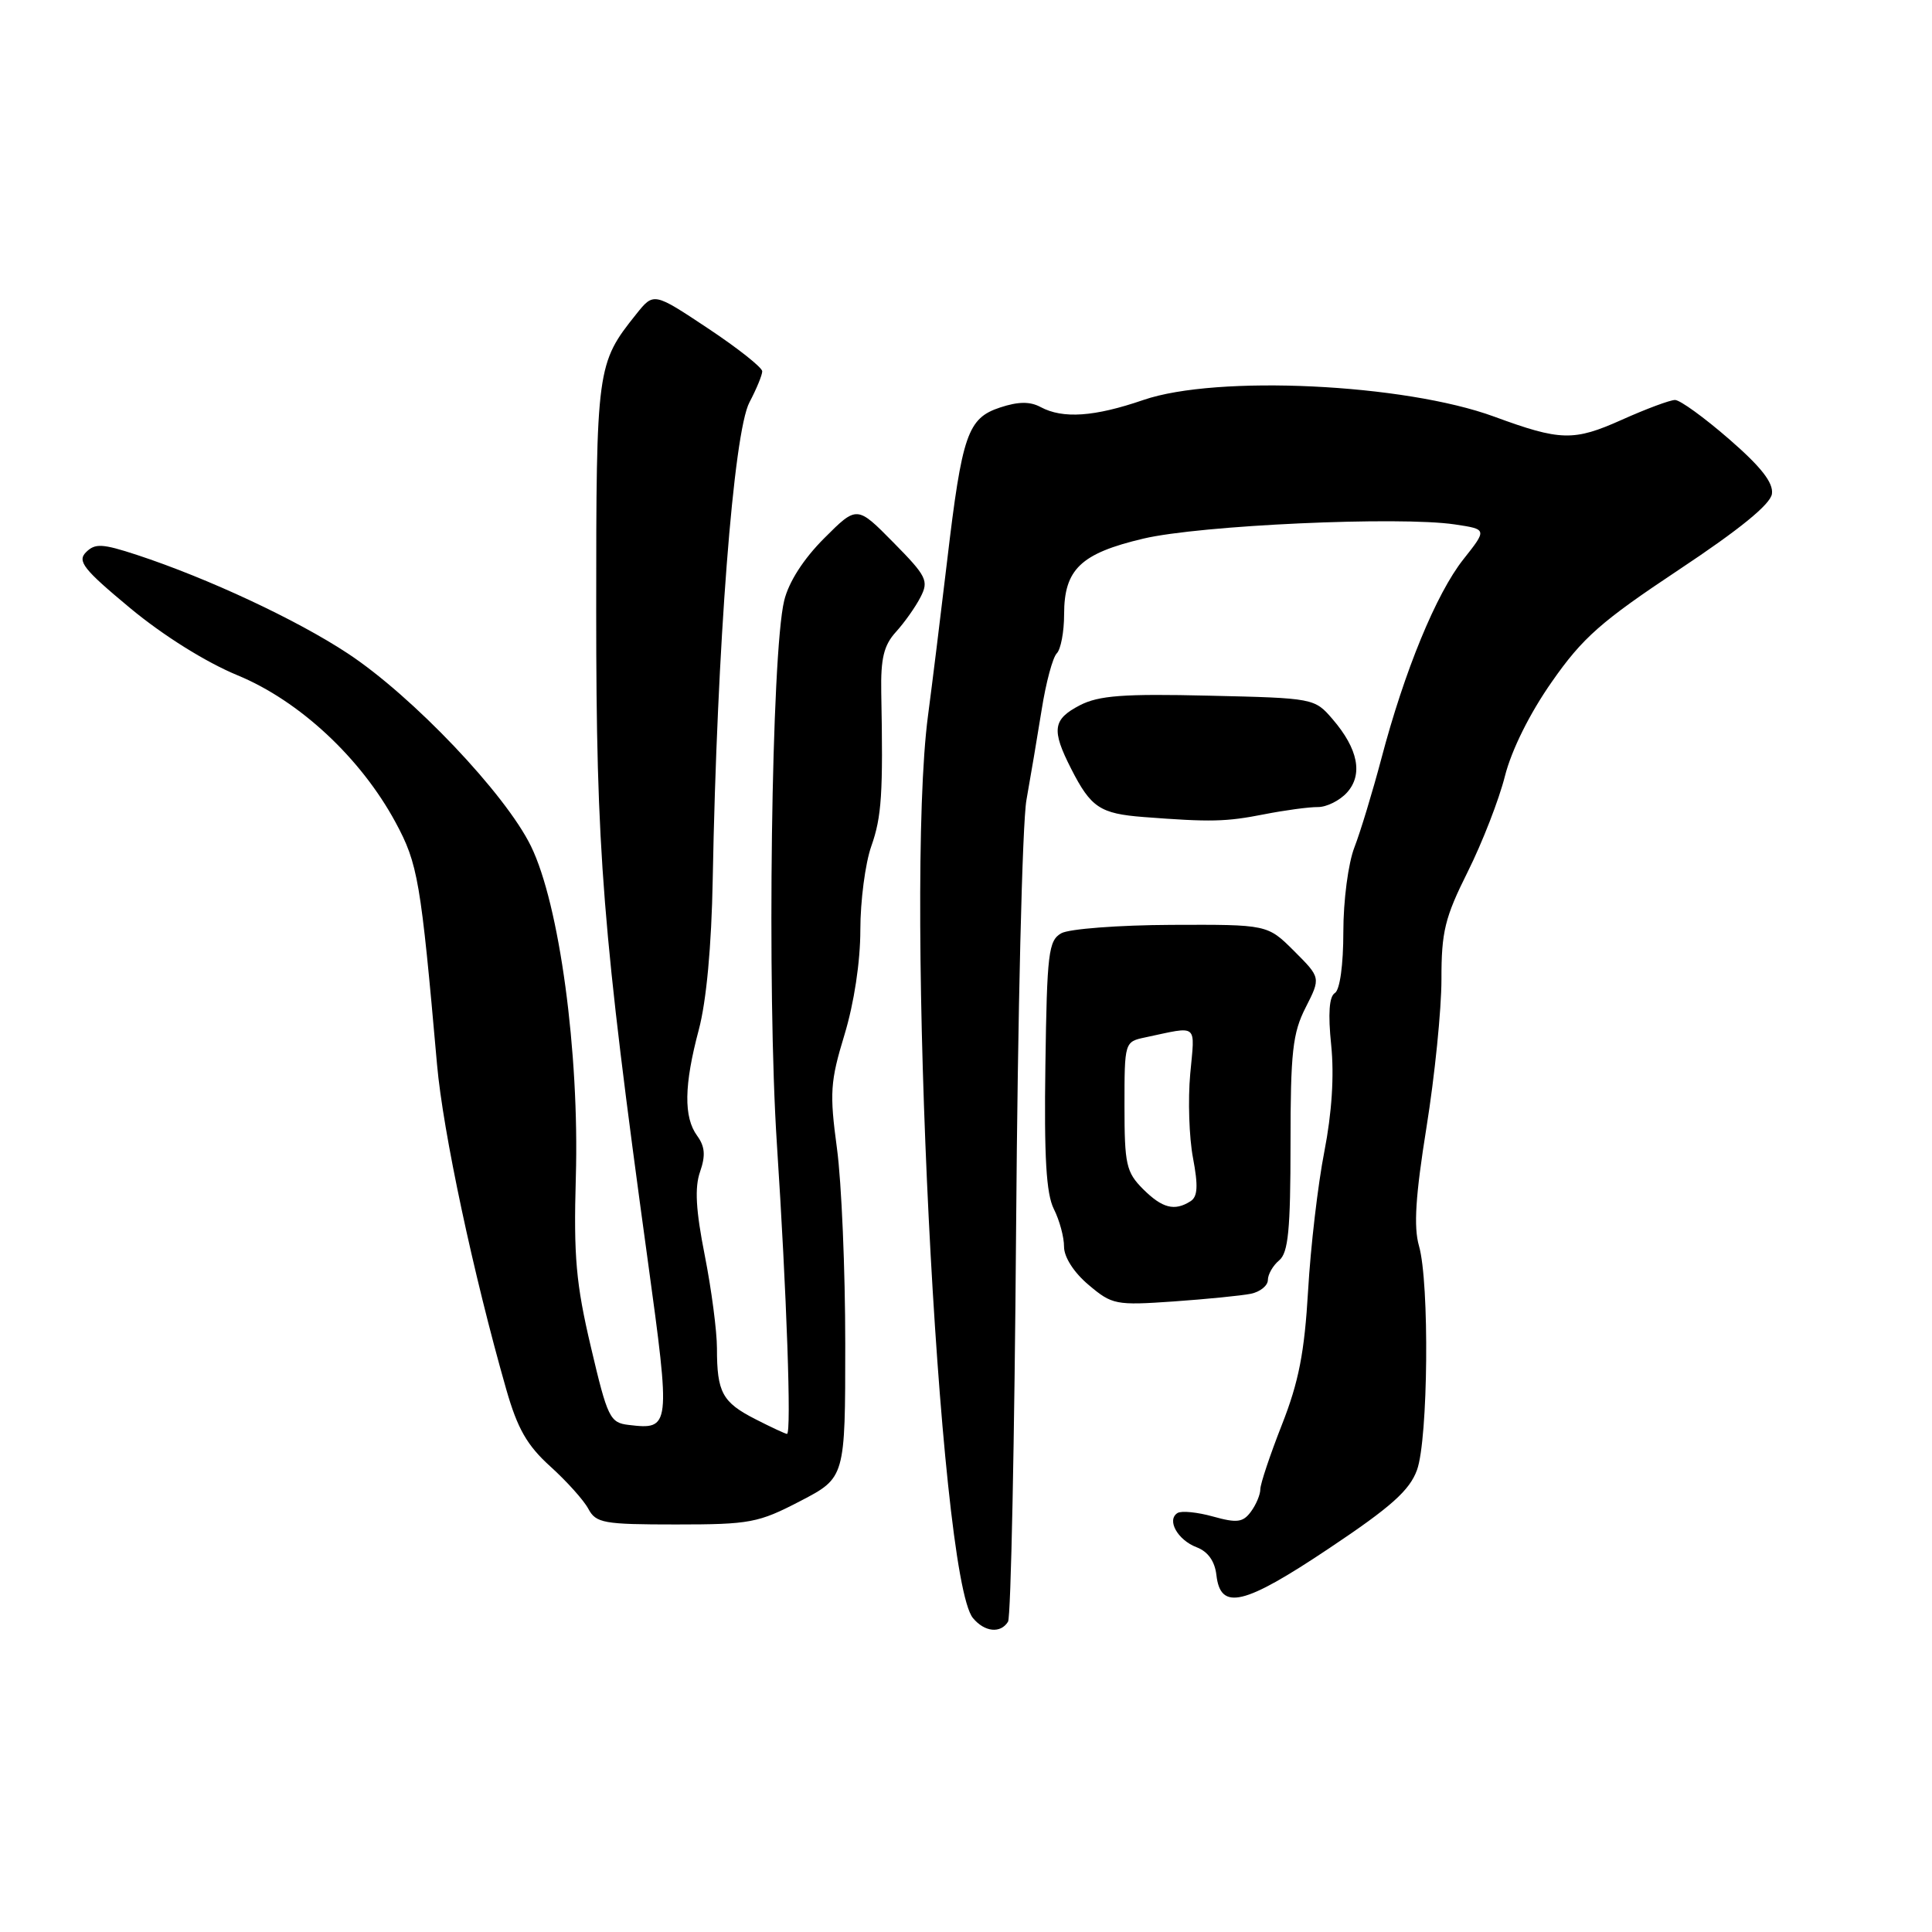 <?xml version="1.0" encoding="UTF-8" standalone="no"?>
<!DOCTYPE svg PUBLIC "-//W3C//DTD SVG 1.1//EN" "http://www.w3.org/Graphics/SVG/1.1/DTD/svg11.dtd" >
<svg xmlns="http://www.w3.org/2000/svg" xmlns:xlink="http://www.w3.org/1999/xlink" version="1.1" viewBox="0 0 256 256">
 <g >
 <path fill="currentColor"
d=" M 133.57 214.88 C 133.95 214.27 134.43 190.76 134.64 162.63 C 134.85 134.51 135.46 109.03 136.01 106.00 C 136.55 102.97 137.46 97.58 138.03 94.02 C 138.59 90.46 139.49 87.11 140.03 86.57 C 140.56 86.04 141.00 83.71 141.00 81.41 C 141.00 75.43 143.20 73.33 151.50 71.37 C 159.02 69.59 185.45 68.39 192.78 69.49 C 197.06 70.13 197.06 70.13 193.90 74.12 C 190.31 78.66 186.09 88.91 183.03 100.55 C 181.87 104.92 180.27 110.20 179.47 112.27 C 178.65 114.37 178.00 119.32 178.00 123.46 C 178.00 127.88 177.54 131.16 176.88 131.58 C 176.12 132.04 175.96 134.32 176.39 138.48 C 176.80 142.52 176.48 147.47 175.48 152.60 C 174.63 156.94 173.66 165.22 173.33 171.00 C 172.85 179.20 172.10 183.09 169.86 188.78 C 168.29 192.78 167.00 196.63 167.00 197.33 C 167.00 198.04 166.44 199.38 165.75 200.31 C 164.70 201.73 163.90 201.83 160.74 200.95 C 158.67 200.37 156.55 200.16 156.03 200.48 C 154.55 201.40 156.04 204.06 158.56 205.02 C 160.06 205.59 160.97 206.87 161.18 208.70 C 161.72 213.46 164.80 212.73 176.13 205.15 C 184.34 199.67 186.78 197.48 187.76 194.78 C 189.24 190.69 189.43 169.97 188.02 165.08 C 187.30 162.56 187.56 158.46 189.02 149.35 C 190.11 142.58 191.00 133.76 191.00 129.77 C 190.99 123.46 191.45 121.58 194.49 115.50 C 196.41 111.65 198.63 105.95 199.41 102.84 C 200.29 99.37 202.70 94.52 205.63 90.34 C 209.71 84.49 212.16 82.34 222.45 75.50 C 230.51 70.15 234.60 66.82 234.79 65.44 C 235.00 63.97 233.36 61.87 229.12 58.19 C 225.84 55.34 222.62 53.00 221.95 53.00 C 221.29 53.00 218.12 54.18 214.91 55.62 C 208.53 58.48 206.79 58.44 198.00 55.21 C 186.11 50.84 161.22 49.65 151.50 53.00 C 145.01 55.23 140.84 55.52 137.89 53.94 C 136.48 53.18 134.93 53.20 132.53 53.99 C 128.22 55.41 127.48 57.54 125.50 74.31 C 124.64 81.57 123.50 90.78 122.97 94.79 C 119.84 118.32 124.35 208.89 128.92 214.40 C 130.46 216.26 132.59 216.48 133.57 214.88 Z  M 106.04 198.90 C 112.00 195.80 112.00 195.80 112.00 178.06 C 112.00 168.30 111.51 156.65 110.90 152.16 C 109.91 144.82 110.01 143.31 111.90 137.10 C 113.17 132.92 114.00 127.44 114.00 123.22 C 114.00 119.39 114.65 114.40 115.45 112.13 C 116.83 108.23 117.03 105.17 116.77 91.74 C 116.69 87.24 117.11 85.50 118.71 83.74 C 119.83 82.51 121.30 80.44 121.97 79.13 C 123.09 76.96 122.80 76.36 118.37 71.87 C 113.55 66.98 113.55 66.98 109.21 71.32 C 106.47 74.06 104.51 77.11 103.91 79.58 C 102.21 86.56 101.61 131.20 102.94 151.55 C 104.24 171.42 104.89 190.00 104.28 190.00 C 104.08 190.00 102.19 189.12 100.08 188.04 C 95.71 185.81 95.00 184.50 95.00 178.67 C 95.00 176.38 94.27 170.82 93.38 166.32 C 92.20 160.36 92.03 157.36 92.76 155.27 C 93.51 153.11 93.41 151.92 92.38 150.50 C 90.57 148.03 90.64 143.78 92.59 136.46 C 93.60 132.69 94.28 125.36 94.44 116.50 C 95.01 85.63 97.19 57.31 99.31 53.30 C 100.24 51.54 101.00 49.69 101.00 49.20 C 101.00 48.70 97.77 46.14 93.81 43.51 C 86.62 38.73 86.62 38.73 84.31 41.62 C 79.07 48.17 79.00 48.68 79.00 80.91 C 79.00 112.95 79.82 123.23 85.83 167.00 C 88.88 189.22 88.85 189.47 83.30 188.81 C 80.82 188.52 80.50 187.87 78.30 178.50 C 76.32 170.11 76.00 166.48 76.30 156.00 C 76.78 139.45 74.12 119.80 70.35 112.11 C 66.96 105.18 54.67 92.25 46.09 86.59 C 39.32 82.12 27.59 76.64 18.15 73.53 C 13.57 72.03 12.60 71.97 11.40 73.17 C 10.21 74.36 11.05 75.43 17.25 80.58 C 21.62 84.21 27.28 87.75 31.50 89.49 C 39.69 92.88 47.80 100.43 52.41 108.96 C 55.38 114.47 55.75 116.61 57.91 141.06 C 58.70 149.98 62.72 168.84 67.09 184.13 C 68.57 189.30 69.84 191.53 72.92 194.31 C 75.09 196.27 77.36 198.80 77.96 199.93 C 78.97 201.82 79.98 202.00 89.58 202.00 C 99.38 202.00 100.48 201.79 106.04 198.90 Z  M 165.75 171.43 C 166.99 171.17 168.00 170.35 168.00 169.60 C 168.00 168.86 168.68 167.68 169.50 167.00 C 170.70 166.00 171.00 162.96 171.00 151.59 C 171.00 139.38 171.28 136.88 173.01 133.49 C 175.01 129.55 175.01 129.55 171.48 126.02 C 167.95 122.50 167.95 122.50 155.23 122.55 C 148.23 122.58 141.66 123.08 140.63 123.66 C 138.93 124.62 138.73 126.27 138.52 141.11 C 138.34 153.32 138.63 158.19 139.64 160.20 C 140.39 161.69 141.00 163.94 140.99 165.20 C 140.99 166.57 142.29 168.61 144.24 170.25 C 147.36 172.89 147.84 172.98 155.50 172.45 C 159.90 172.14 164.51 171.68 165.75 171.43 Z  M 167.50 107.90 C 170.25 107.36 173.45 106.93 174.62 106.94 C 175.78 106.95 177.52 106.08 178.48 105.02 C 180.63 102.64 179.97 99.24 176.58 95.30 C 174.19 92.52 174.10 92.50 160.18 92.18 C 148.85 91.91 145.60 92.16 143.09 93.45 C 139.49 95.32 139.30 96.70 141.93 101.86 C 144.55 107.01 145.76 107.81 151.53 108.26 C 160.41 108.94 162.42 108.90 167.50 107.90 Z  M 151.45 157.55 C 149.23 155.32 149.00 154.28 149.00 146.56 C 149.00 138.07 149.01 138.04 151.75 137.46 C 158.89 135.95 158.33 135.50 157.71 142.31 C 157.40 145.71 157.56 150.72 158.08 153.44 C 158.78 157.15 158.70 158.57 157.75 159.17 C 155.63 160.52 154.01 160.10 151.45 157.55 Z "/>
</g>
</svg>